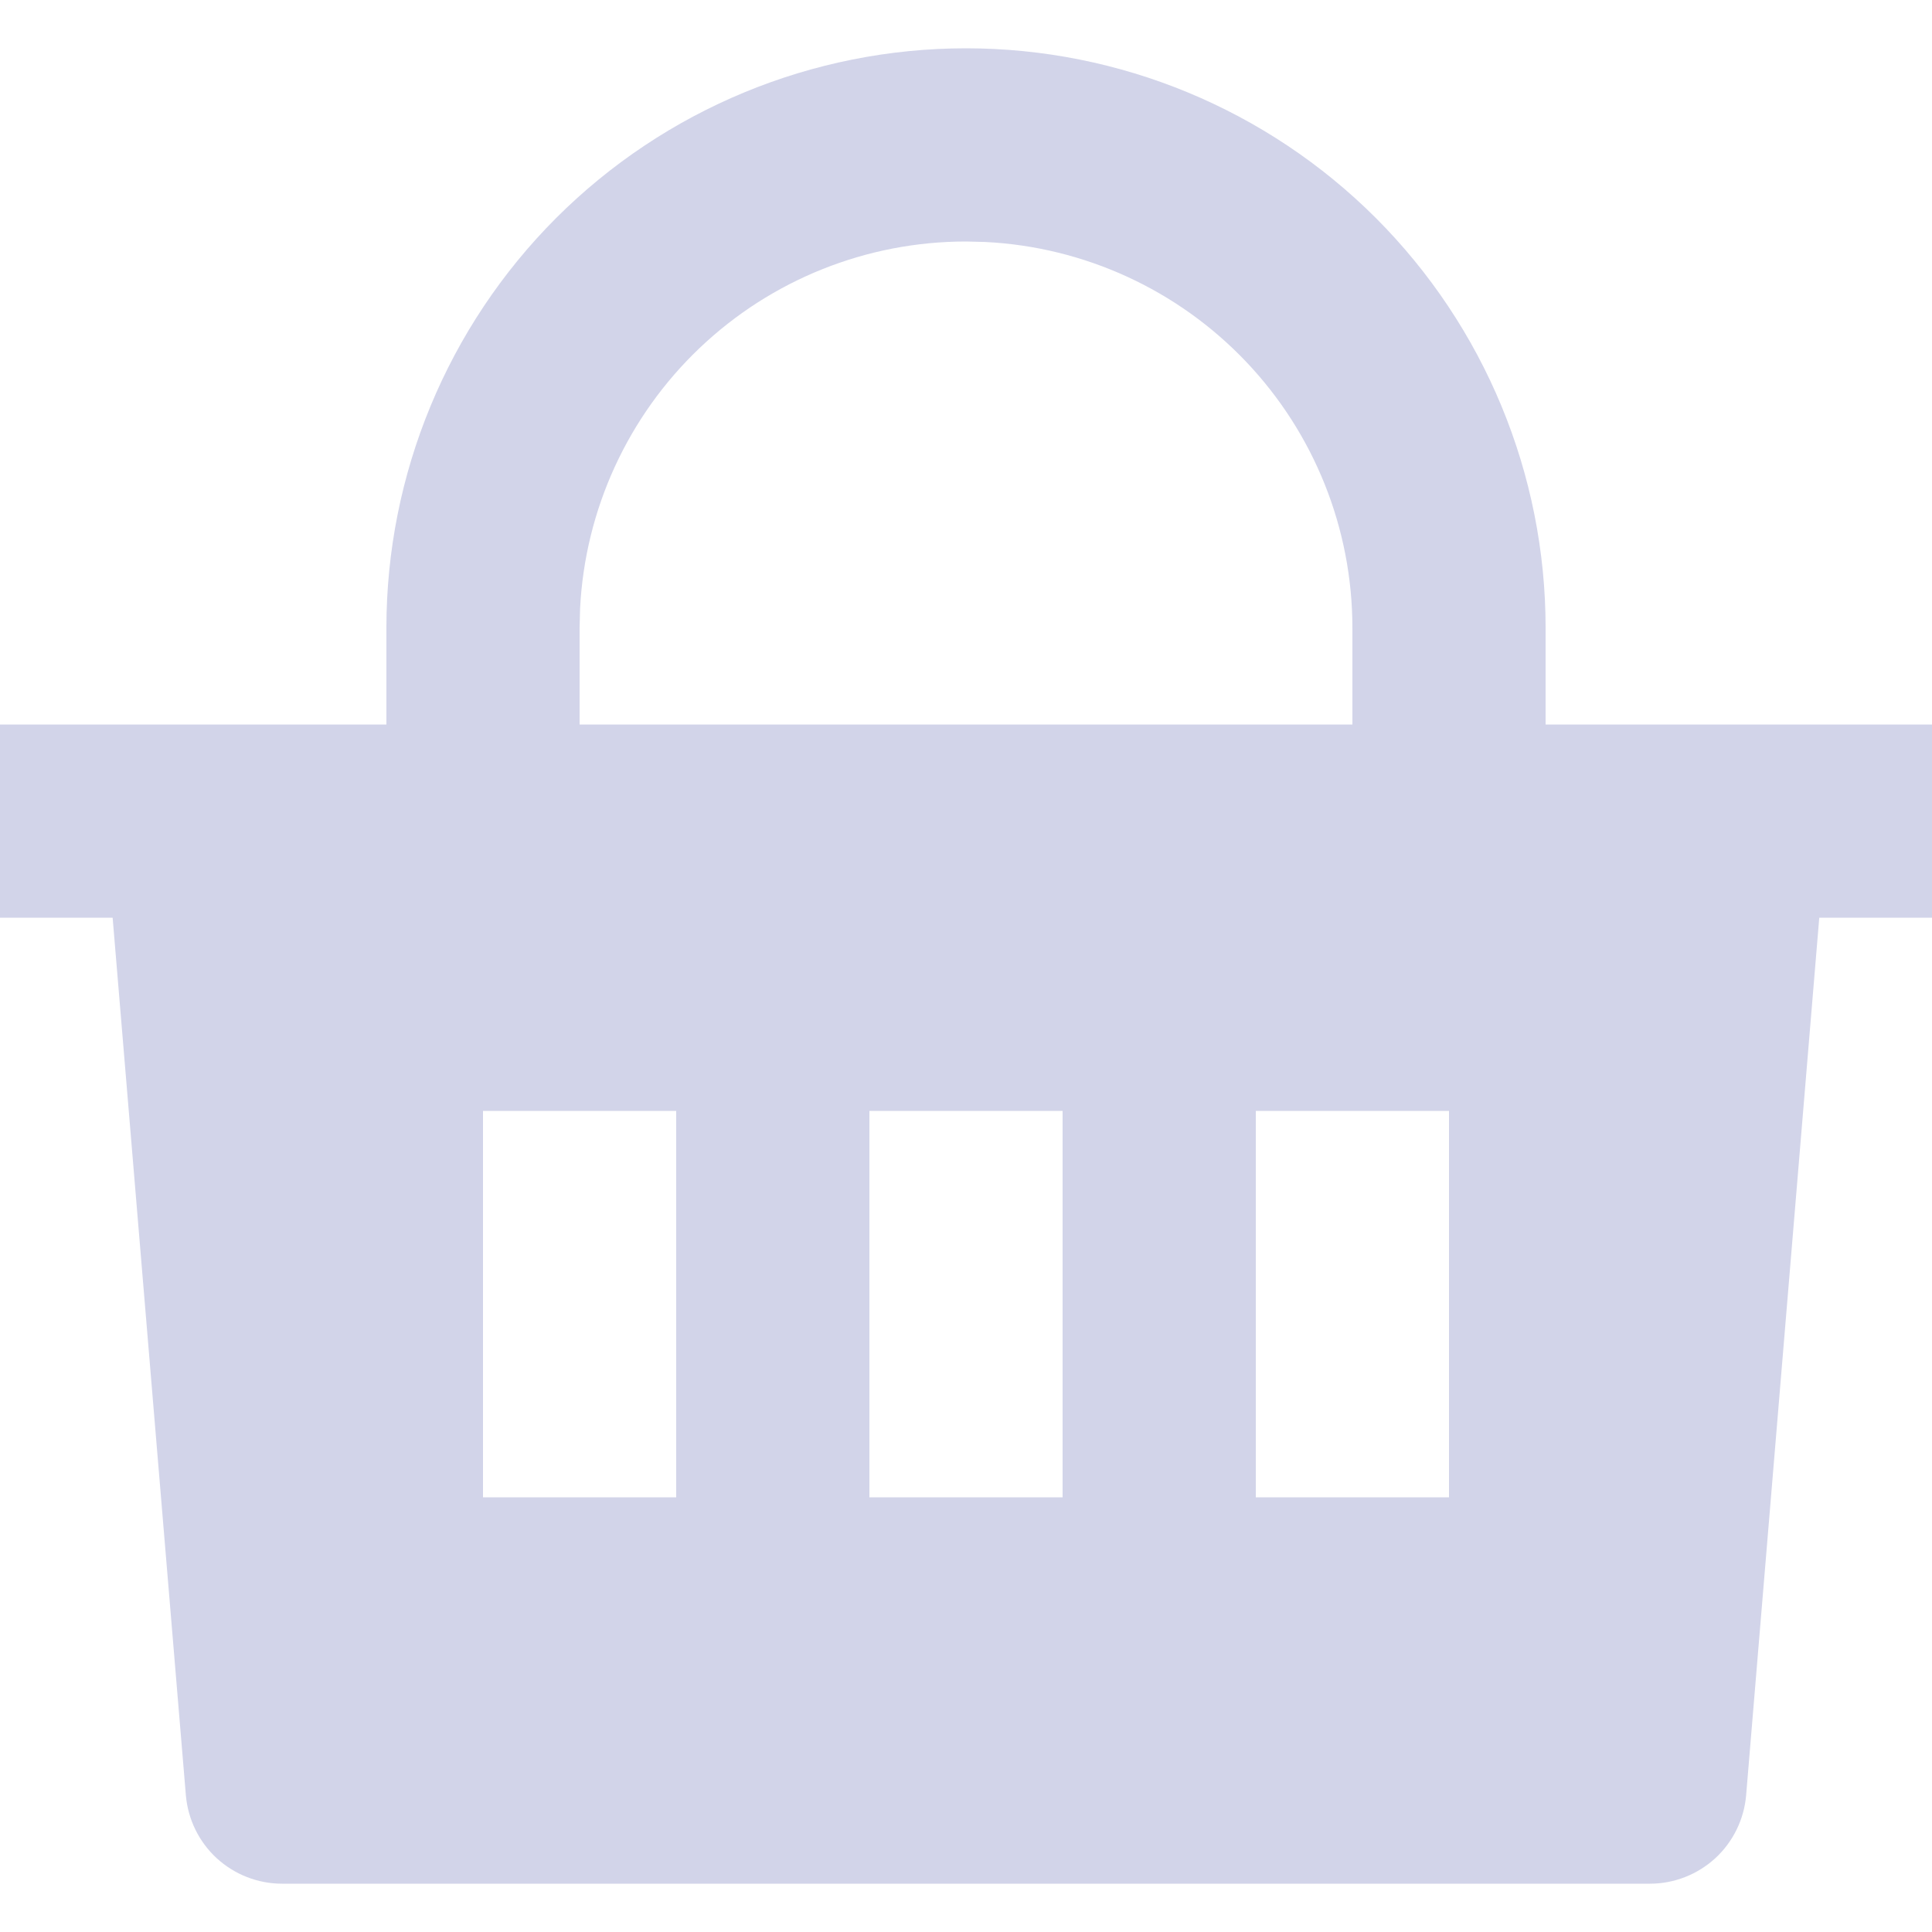 <svg width="20" height="20" viewBox="0 0 20 20" fill="none" xmlns="http://www.w3.org/2000/svg">
<path d="M10 0.5C11.591 0.5 13.117 1.132 14.243 2.257C15.368 3.383 16 4.909 16 6.5V7.5H20V9.5H18.833L18.076 18.583C18.055 18.833 17.941 19.066 17.757 19.236C17.572 19.405 17.331 19.5 17.08 19.5H2.92C2.669 19.5 2.428 19.405 2.243 19.236C2.059 19.066 1.945 18.833 1.924 18.583L1.166 9.5H0V7.5H4V6.5C4 4.909 4.632 3.383 5.757 2.257C6.883 1.132 8.409 0.5 10 0.5ZM11 11.5H9V15.5H11V11.5ZM7 11.5H5V15.5H7V11.5ZM15 11.5H13V15.5H15V11.5ZM10 2.5C8.974 2.5 7.987 2.894 7.243 3.602C6.5 4.309 6.056 5.275 6.005 6.3L6 6.5V7.5H14V6.5C14 5.474 13.606 4.487 12.898 3.743C12.191 3 11.225 2.556 10.2 2.505L10 2.5Z" fill="#D2D4E9"/>
</svg>
